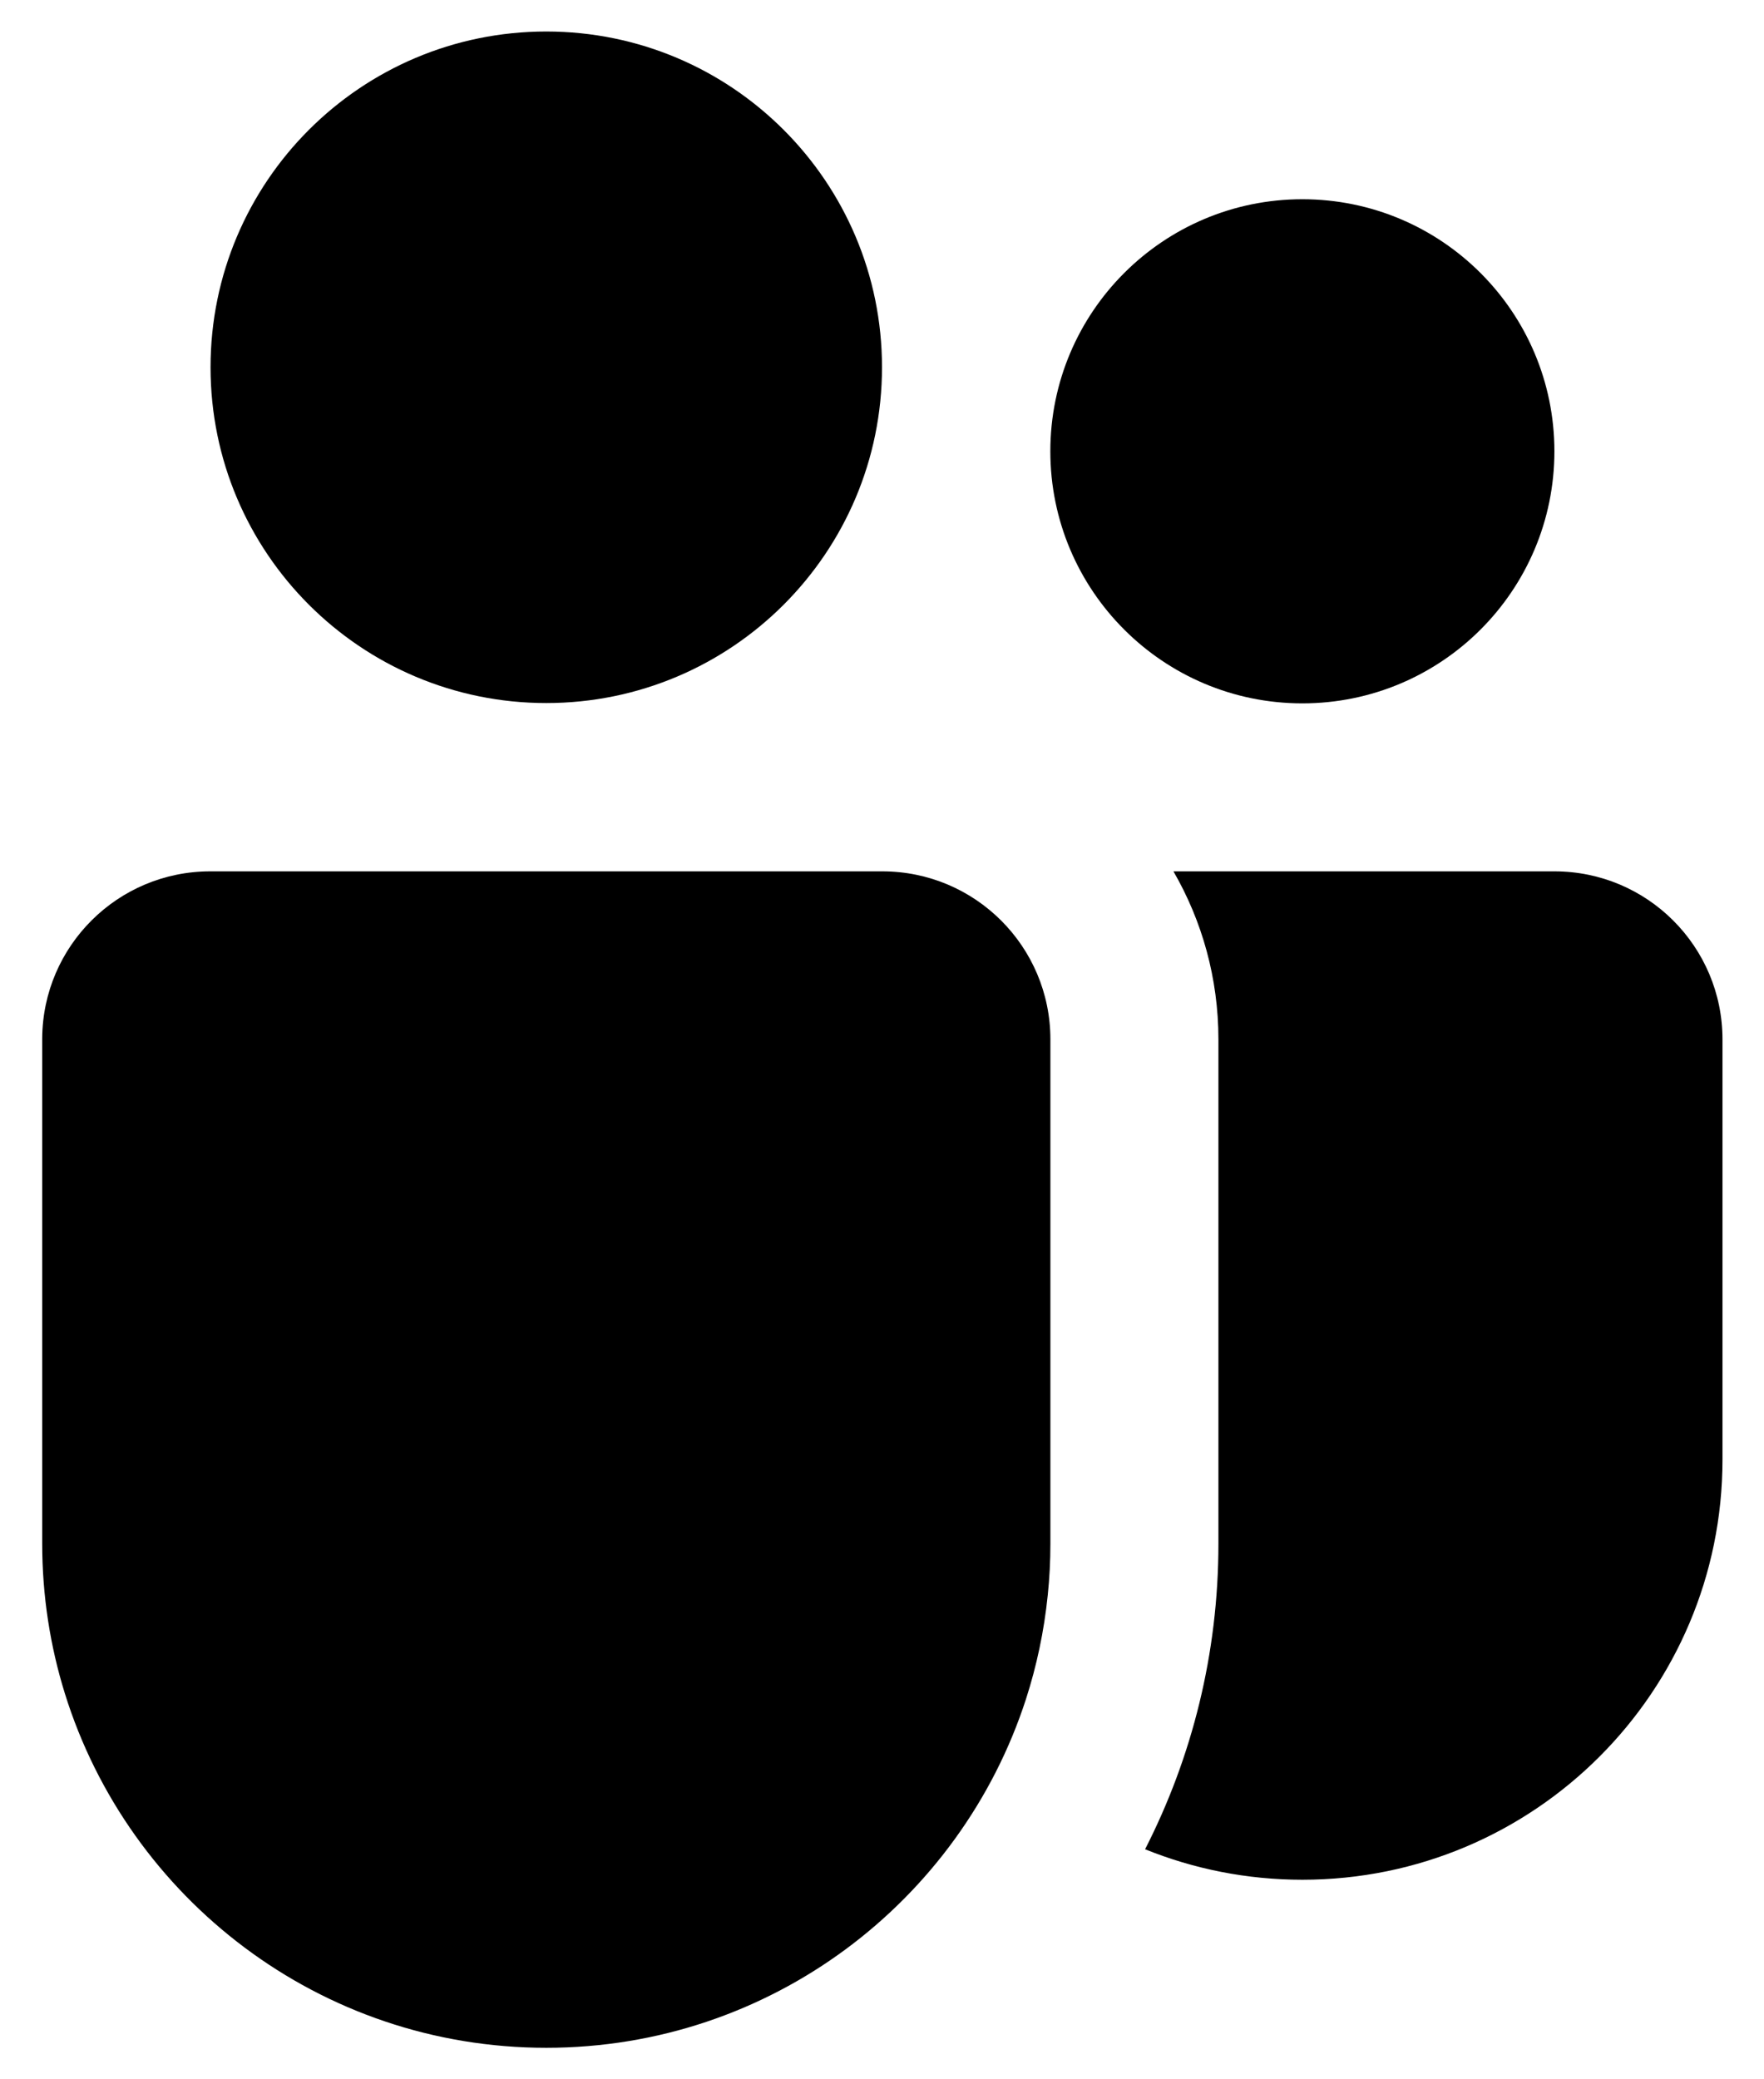 <svg width="28" height="33" viewBox="0 0 28 33" fill="none" xmlns="http://www.w3.org/2000/svg">
<path d="M8.671 0.5C5.728 0.5 3.342 2.886 3.342 5.829C3.342 8.772 5.728 11.158 8.671 11.158C11.614 11.158 14 8.772 14 5.829C14 2.886 11.614 0.5 8.671 0.5V0.5Z" fill="black"/>
<path d="M20.672 3.162C18.463 3.162 16.672 4.953 16.672 7.162C16.672 9.372 18.463 11.163 20.672 11.163C22.882 11.163 24.673 9.372 24.673 7.162C24.673 4.953 22.882 3.162 20.672 3.162Z" fill="black"/>
<path d="M0.67 16.479C0.679 15.014 1.87 13.829 3.337 13.829H14.005C15.479 13.829 16.673 15.023 16.673 16.496V24.498C16.673 24.774 16.659 25.047 16.631 25.316C16.573 25.887 16.455 26.441 16.284 26.97C15.242 30.179 12.228 32.5 8.671 32.5C5.081 32.5 2.043 30.135 1.03 26.878C0.796 26.126 0.67 25.327 0.67 24.498V16.496C0.67 16.491 0.67 16.485 0.67 16.479V16.479Z" fill="black"/>
<path d="M19.34 16.496V24.498C19.34 26.245 18.92 27.894 18.176 29.349C18.947 29.661 19.79 29.833 20.673 29.833C24.356 29.833 27.341 26.847 27.341 23.165V16.496C27.341 15.023 26.147 13.829 24.674 13.829H18.626C19.08 14.614 19.34 15.525 19.34 16.496V16.496Z" fill="black"/>
</svg>
